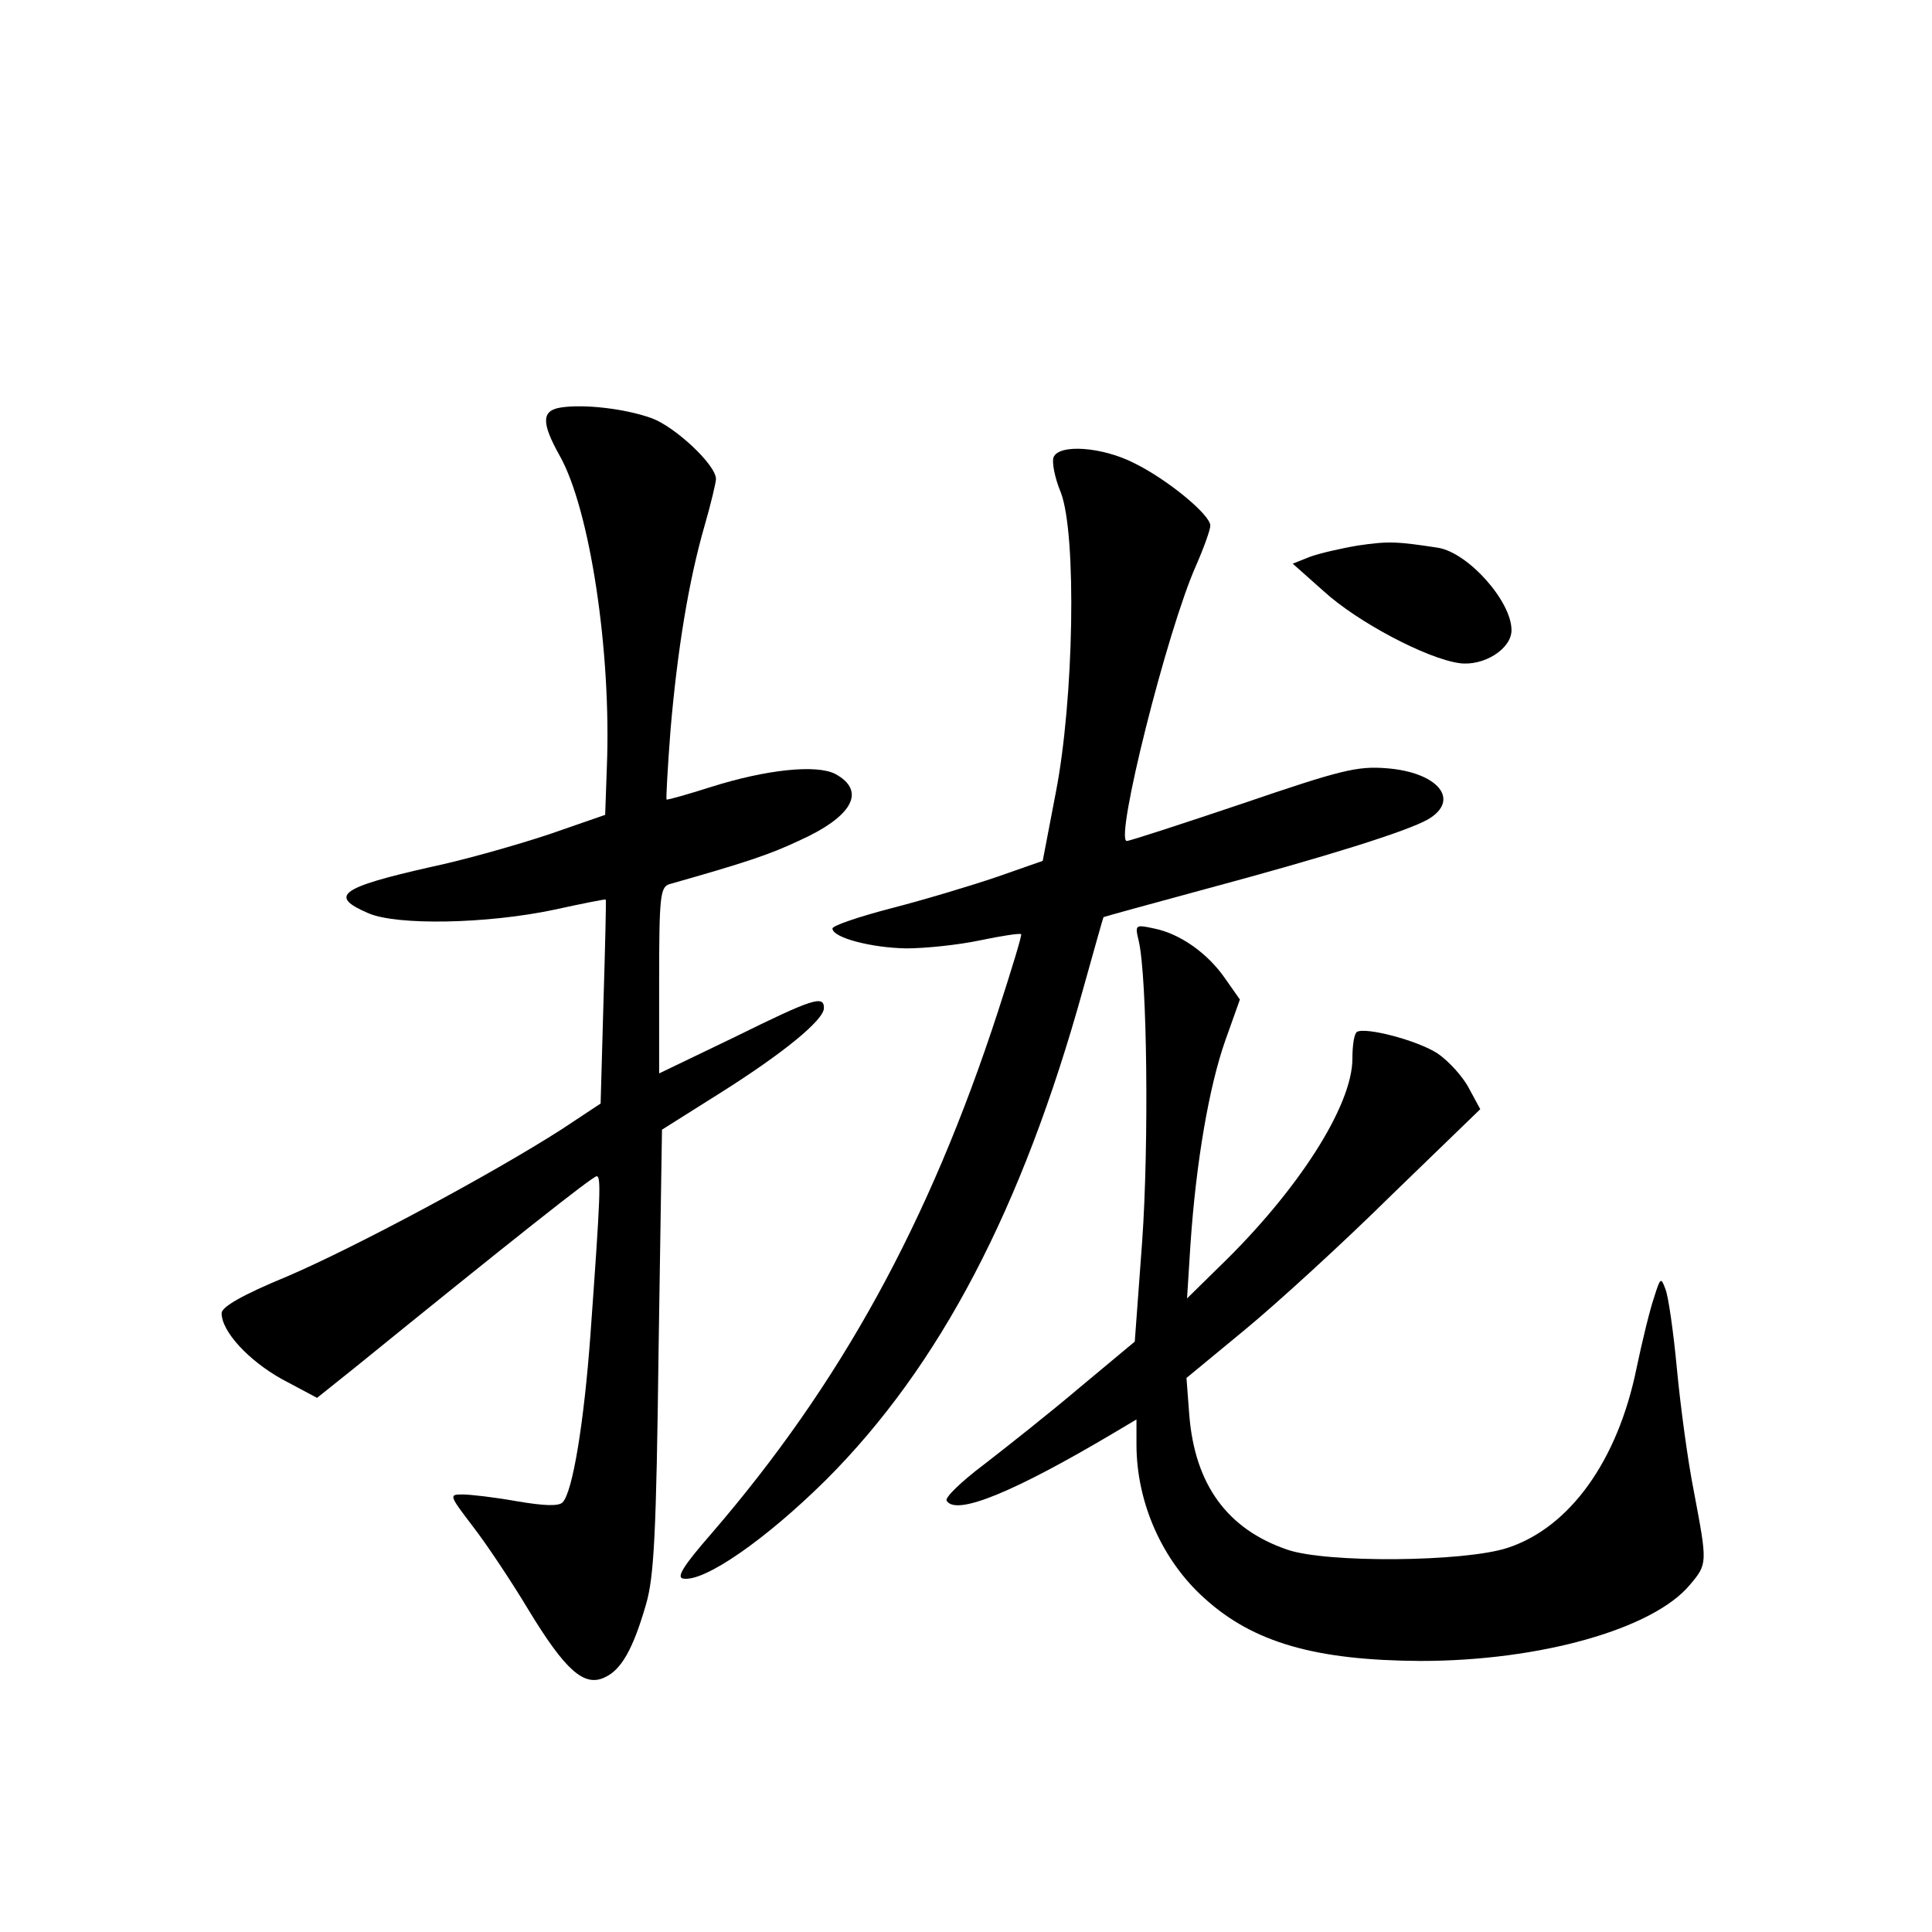 <?xml version="1.0" standalone="no"?>
<!DOCTYPE svg PUBLIC "-//W3C//DTD SVG 20010904//EN"
 "http://www.w3.org/TR/2001/REC-SVG-20010904/DTD/svg10.dtd">
<svg version="1.0" xmlns="http://www.w3.org/2000/svg"
 width="340pt" height="340pt" viewBox="0 0 340 340"
 preserveAspectRatio="xMidYMid meet">
<g transform="translate(0,340) scale(0.1,-0.1)"
fill="#000000" stroke="none">
<path d="M988 2683 c-35 -5 -36 -26 -3 -85 53 -94 91 -344 83 -547 l-3 -85
-98 -34 c-54 -18 -148 -45 -210 -58 -159 -36 -179 -51 -109 -81 50 -22 209
-19 327 6 50 11 91 19 91 18 1 -1 -1 -82 -4 -181 l-5 -178 -68 -45 c-123 -79
-364 -208 -483 -259 -80 -33 -116 -54 -116 -65 0 -32 47 -83 106 -116 l62 -33
65 52 c276 224 420 338 427 338 8 0 7 -31 -11 -280 -11 -151 -31 -276 -49
-294 -7 -7 -33 -6 -80 2 -39 7 -82 12 -96 12 -24 0 -24 -1 18 -56 24 -31 68
-97 98 -147 65 -107 98 -136 134 -119 29 13 50 49 73 129 14 48 18 123 22 447
l6 388 100 63 c113 71 185 130 185 151 0 23 -19 17 -157 -51 l-133 -64 0 164
c0 147 2 164 18 169 134 38 176 52 227 76 96 43 120 88 65 118 -33 17 -121 8
-219 -23 -41 -13 -76 -23 -78 -22 -1 2 2 57 7 122 12 141 32 263 60 360 11 38
20 76 20 82 0 25 -72 92 -113 107 -47 17 -119 25 -159 19z"/>
<path d="M1854 2595 c-3 -8 2 -36 13 -62 28 -74 23 -364 -9 -528 l-23 -120
-80 -28 c-44 -15 -127 -40 -185 -55 -58 -15 -105 -31 -105 -36 0 -16 68 -34
130 -35 33 0 91 6 129 14 38 8 71 13 73 11 2 -1 -17 -63 -41 -137 -121 -371
-277 -655 -505 -919 -48 -55 -61 -76 -49 -78 37 -7 146 69 252 174 200 200
345 477 452 863 19 68 35 125 36 127 2 1 82 23 178 49 216 58 356 102 393 123
58 34 18 83 -73 90 -52 4 -80 -3 -253 -62 -107 -36 -199 -66 -204 -66 -22 0
71 371 122 485 14 32 25 63 25 70 0 19 -75 81 -134 110 -57 29 -133 34 -142
10z"/>
<path d="M2390 2440 c-30 -5 -69 -14 -85 -20 l-30 -12 54 -48 c60 -55 182
-119 239 -127 43 -6 92 25 92 58 0 51 -76 136 -129 145 -72 11 -87 12 -141 4z"/>
<path d="M2004 1744 c15 -65 18 -359 6 -529 l-13 -176 -96 -80 c-53 -45 -129
-105 -169 -136 -40 -30 -70 -59 -66 -64 16 -27 117 14 297 121 l37 22 0 -44
c0 -102 45 -204 120 -271 86 -78 196 -109 380 -110 210 0 409 56 474 134 31
37 31 37 7 164 -11 55 -24 153 -30 217 -6 64 -15 127 -20 139 -8 22 -9 21 -20
-14 -7 -20 -21 -77 -31 -125 -33 -162 -117 -280 -227 -316 -76 -25 -320 -27
-388 -3 -105 36 -162 114 -172 236 l-5 66 103 85 c57 47 173 153 258 237 l156
151 -20 37 c-11 21 -36 48 -55 61 -35 23 -127 47 -142 38 -5 -3 -8 -24 -8 -47
0 -83 -96 -233 -235 -367 l-56 -55 6 95 c10 147 33 278 61 358 l26 73 -26 37
c-31 45 -80 79 -125 88 -33 7 -34 7 -27 -22z"/>
</g>
</svg>
